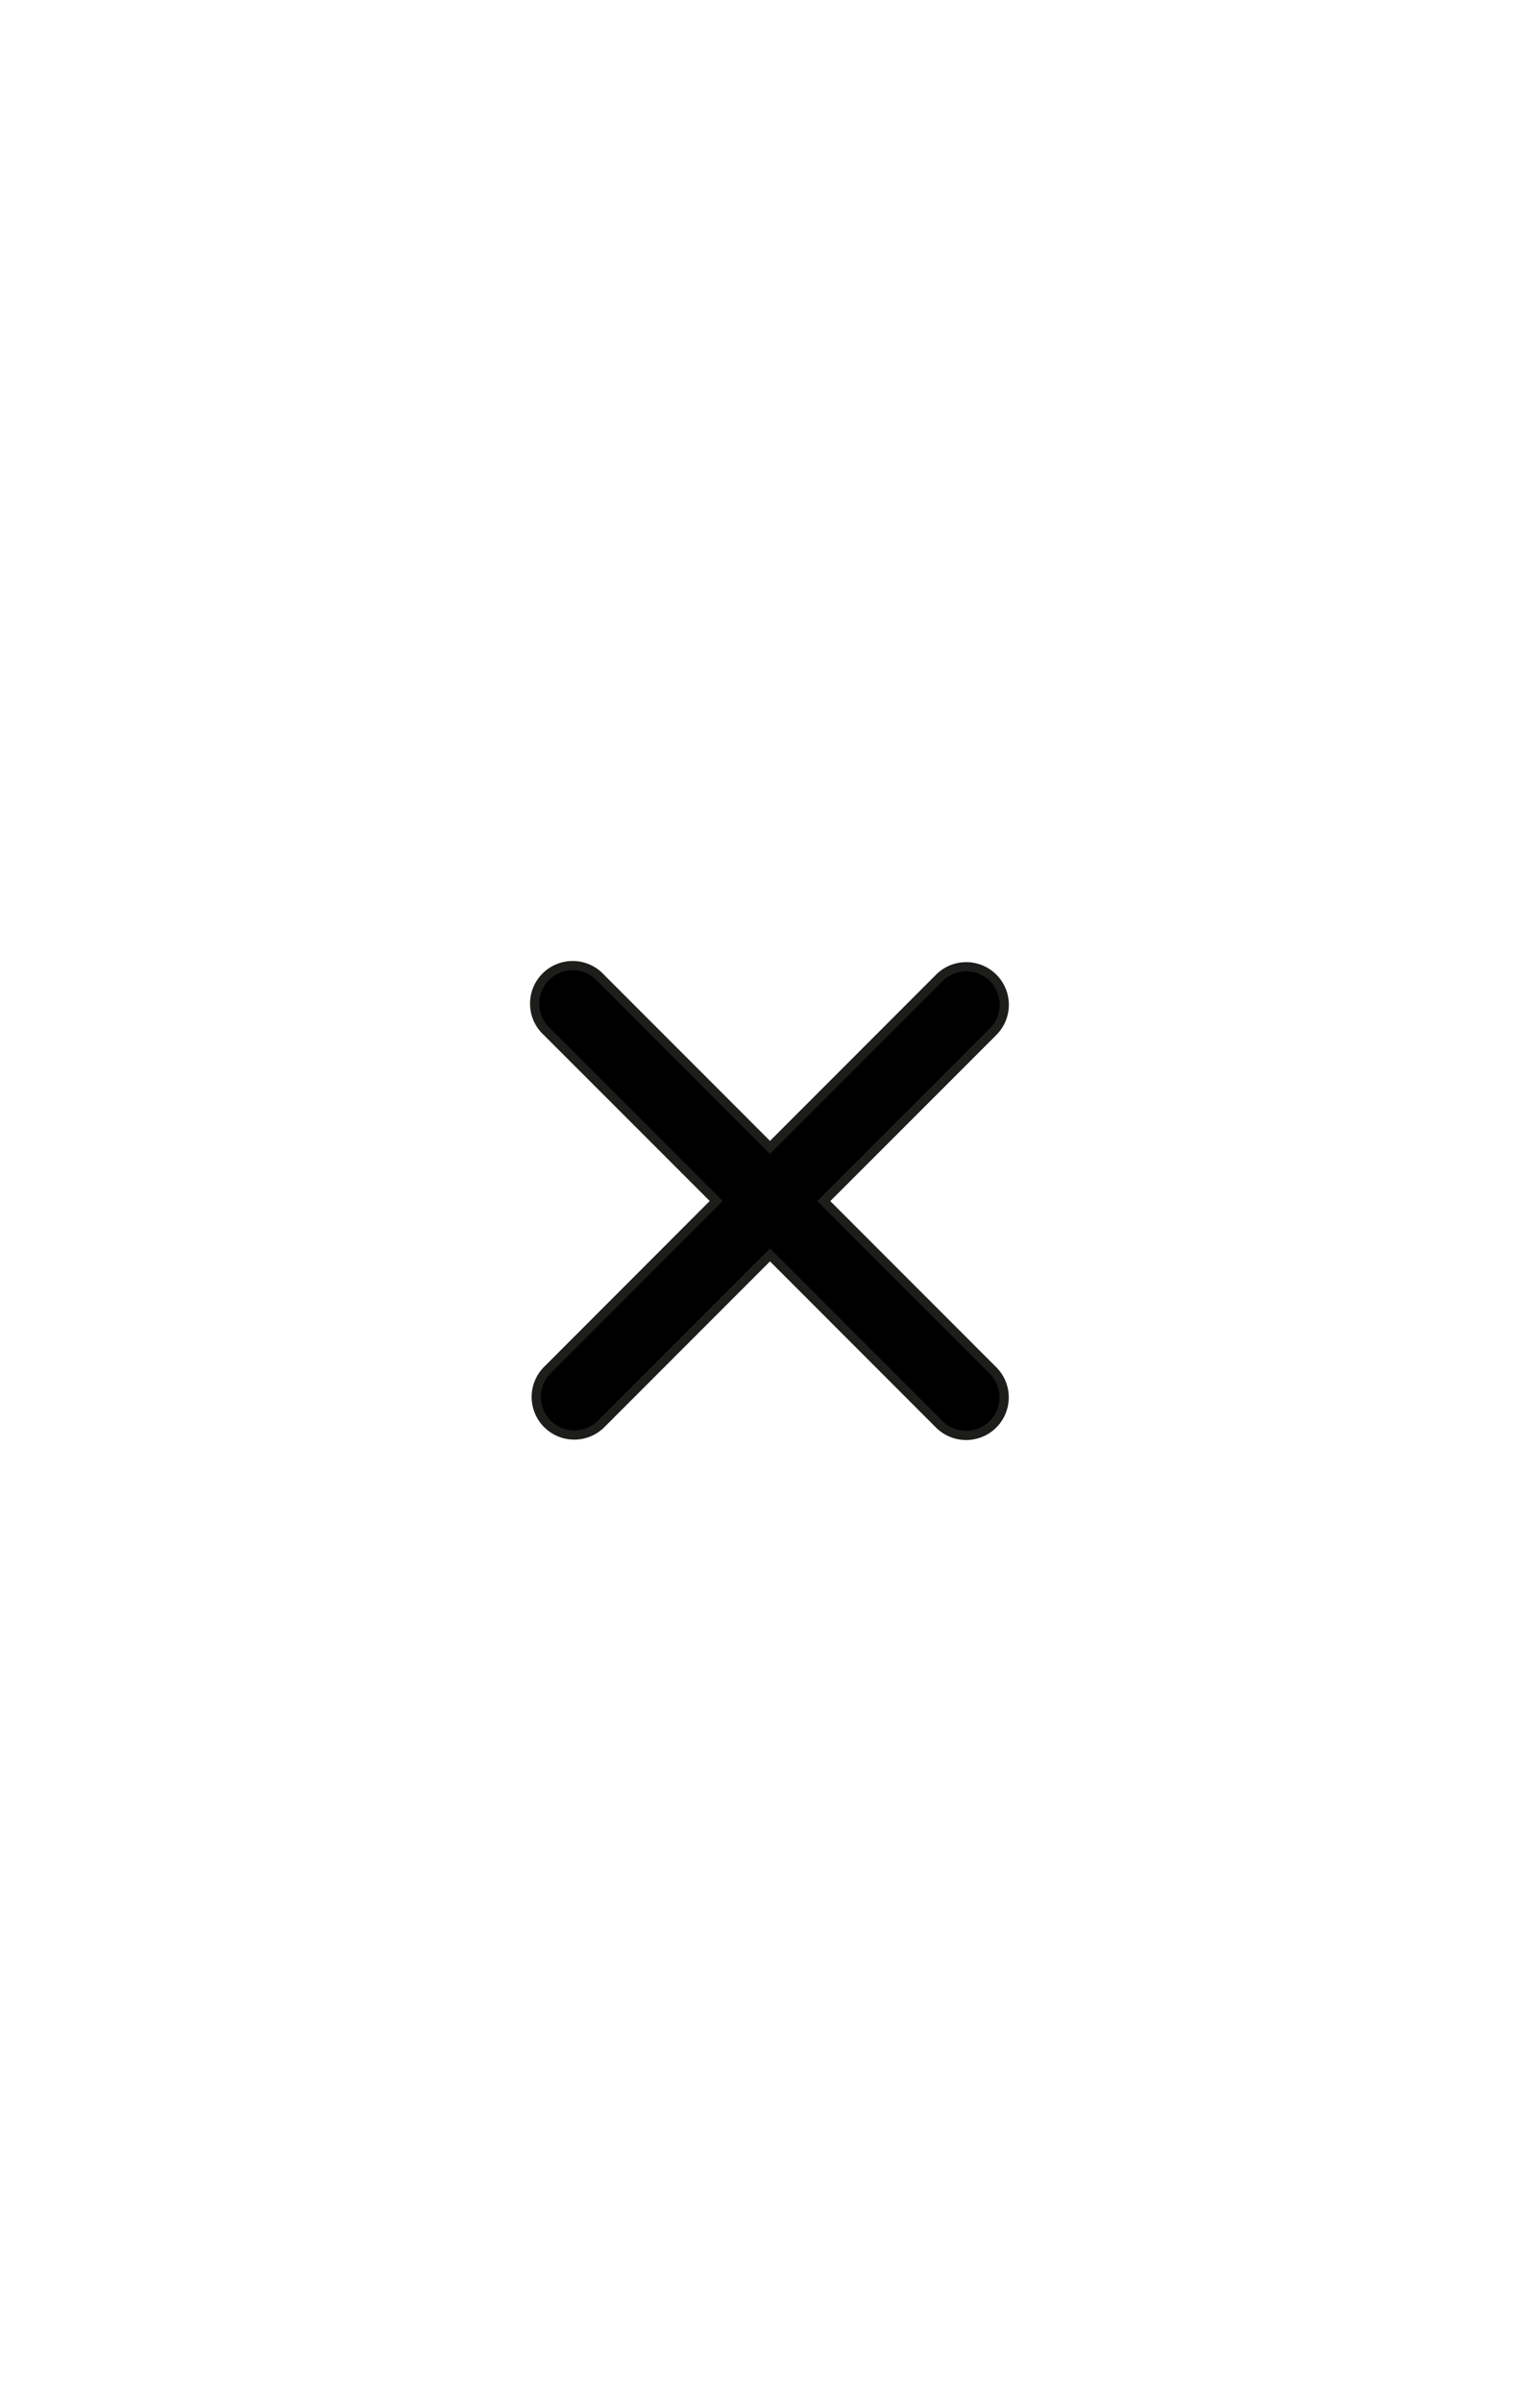 <svg id="Capa_1" data-name="Capa 1" xmlns="http://www.w3.org/2000/svg" viewBox="0 0 167.24 260.79"><defs><style>.cls-1{stroke:#1d1d1b;stroke-miterlimit:10;}</style></defs><path class="cls-1" d="M89.46,130.39,107.85,112a4.13,4.13,0,0,0,0-5.84h0a4.13,4.13,0,0,0-5.84,0L83.62,124.56,65.24,106.17A4.13,4.13,0,1,0,59.4,112l18.38,18.38L59.4,148.78a4.13,4.13,0,0,0,5.84,5.84l18.38-18.39L102,154.62a4.13,4.13,0,0,0,5.84,0h0a4.13,4.13,0,0,0,0-5.84Z"/></svg>